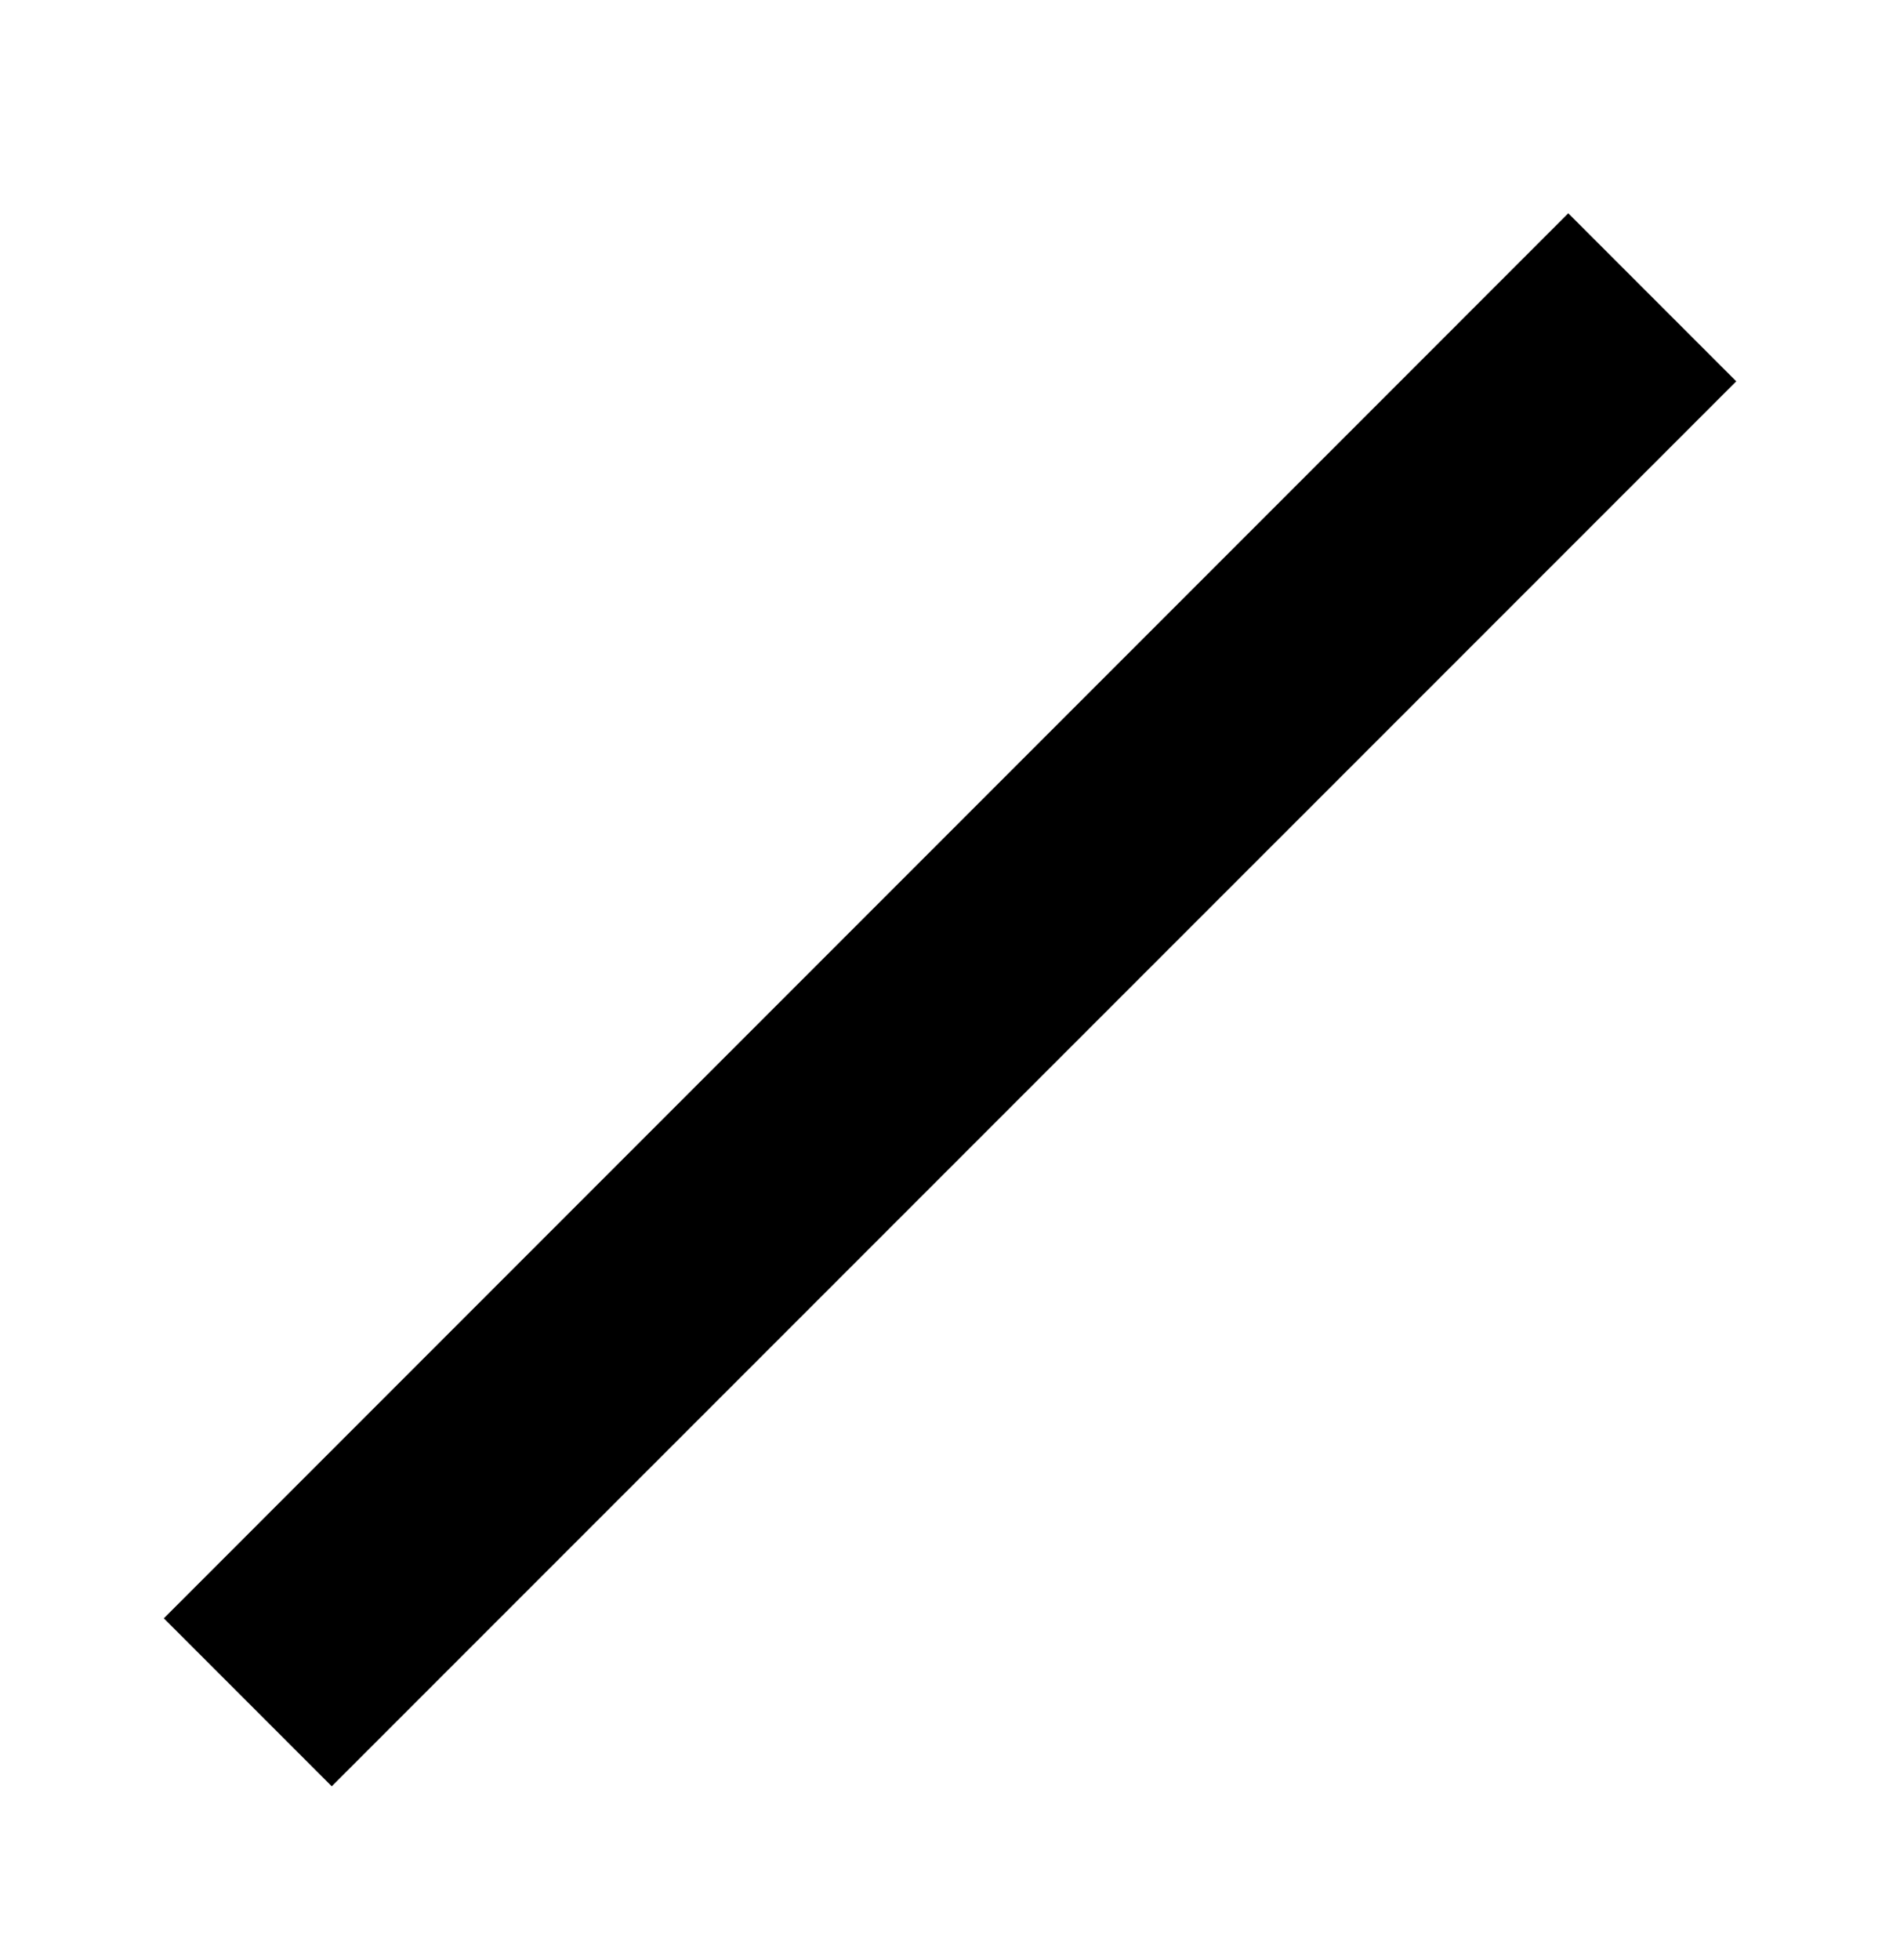 <svg width="32" height="33" viewBox="0 0 32 33" fill="none" xmlns="http://www.w3.org/2000/svg">
    <path fill-rule="evenodd" clip-rule="evenodd" d="M29.242 6.42L5.587 30.074L2.759 27.246L26.413 3.591L29.242 6.42Z" fill="black"/>
</svg>

